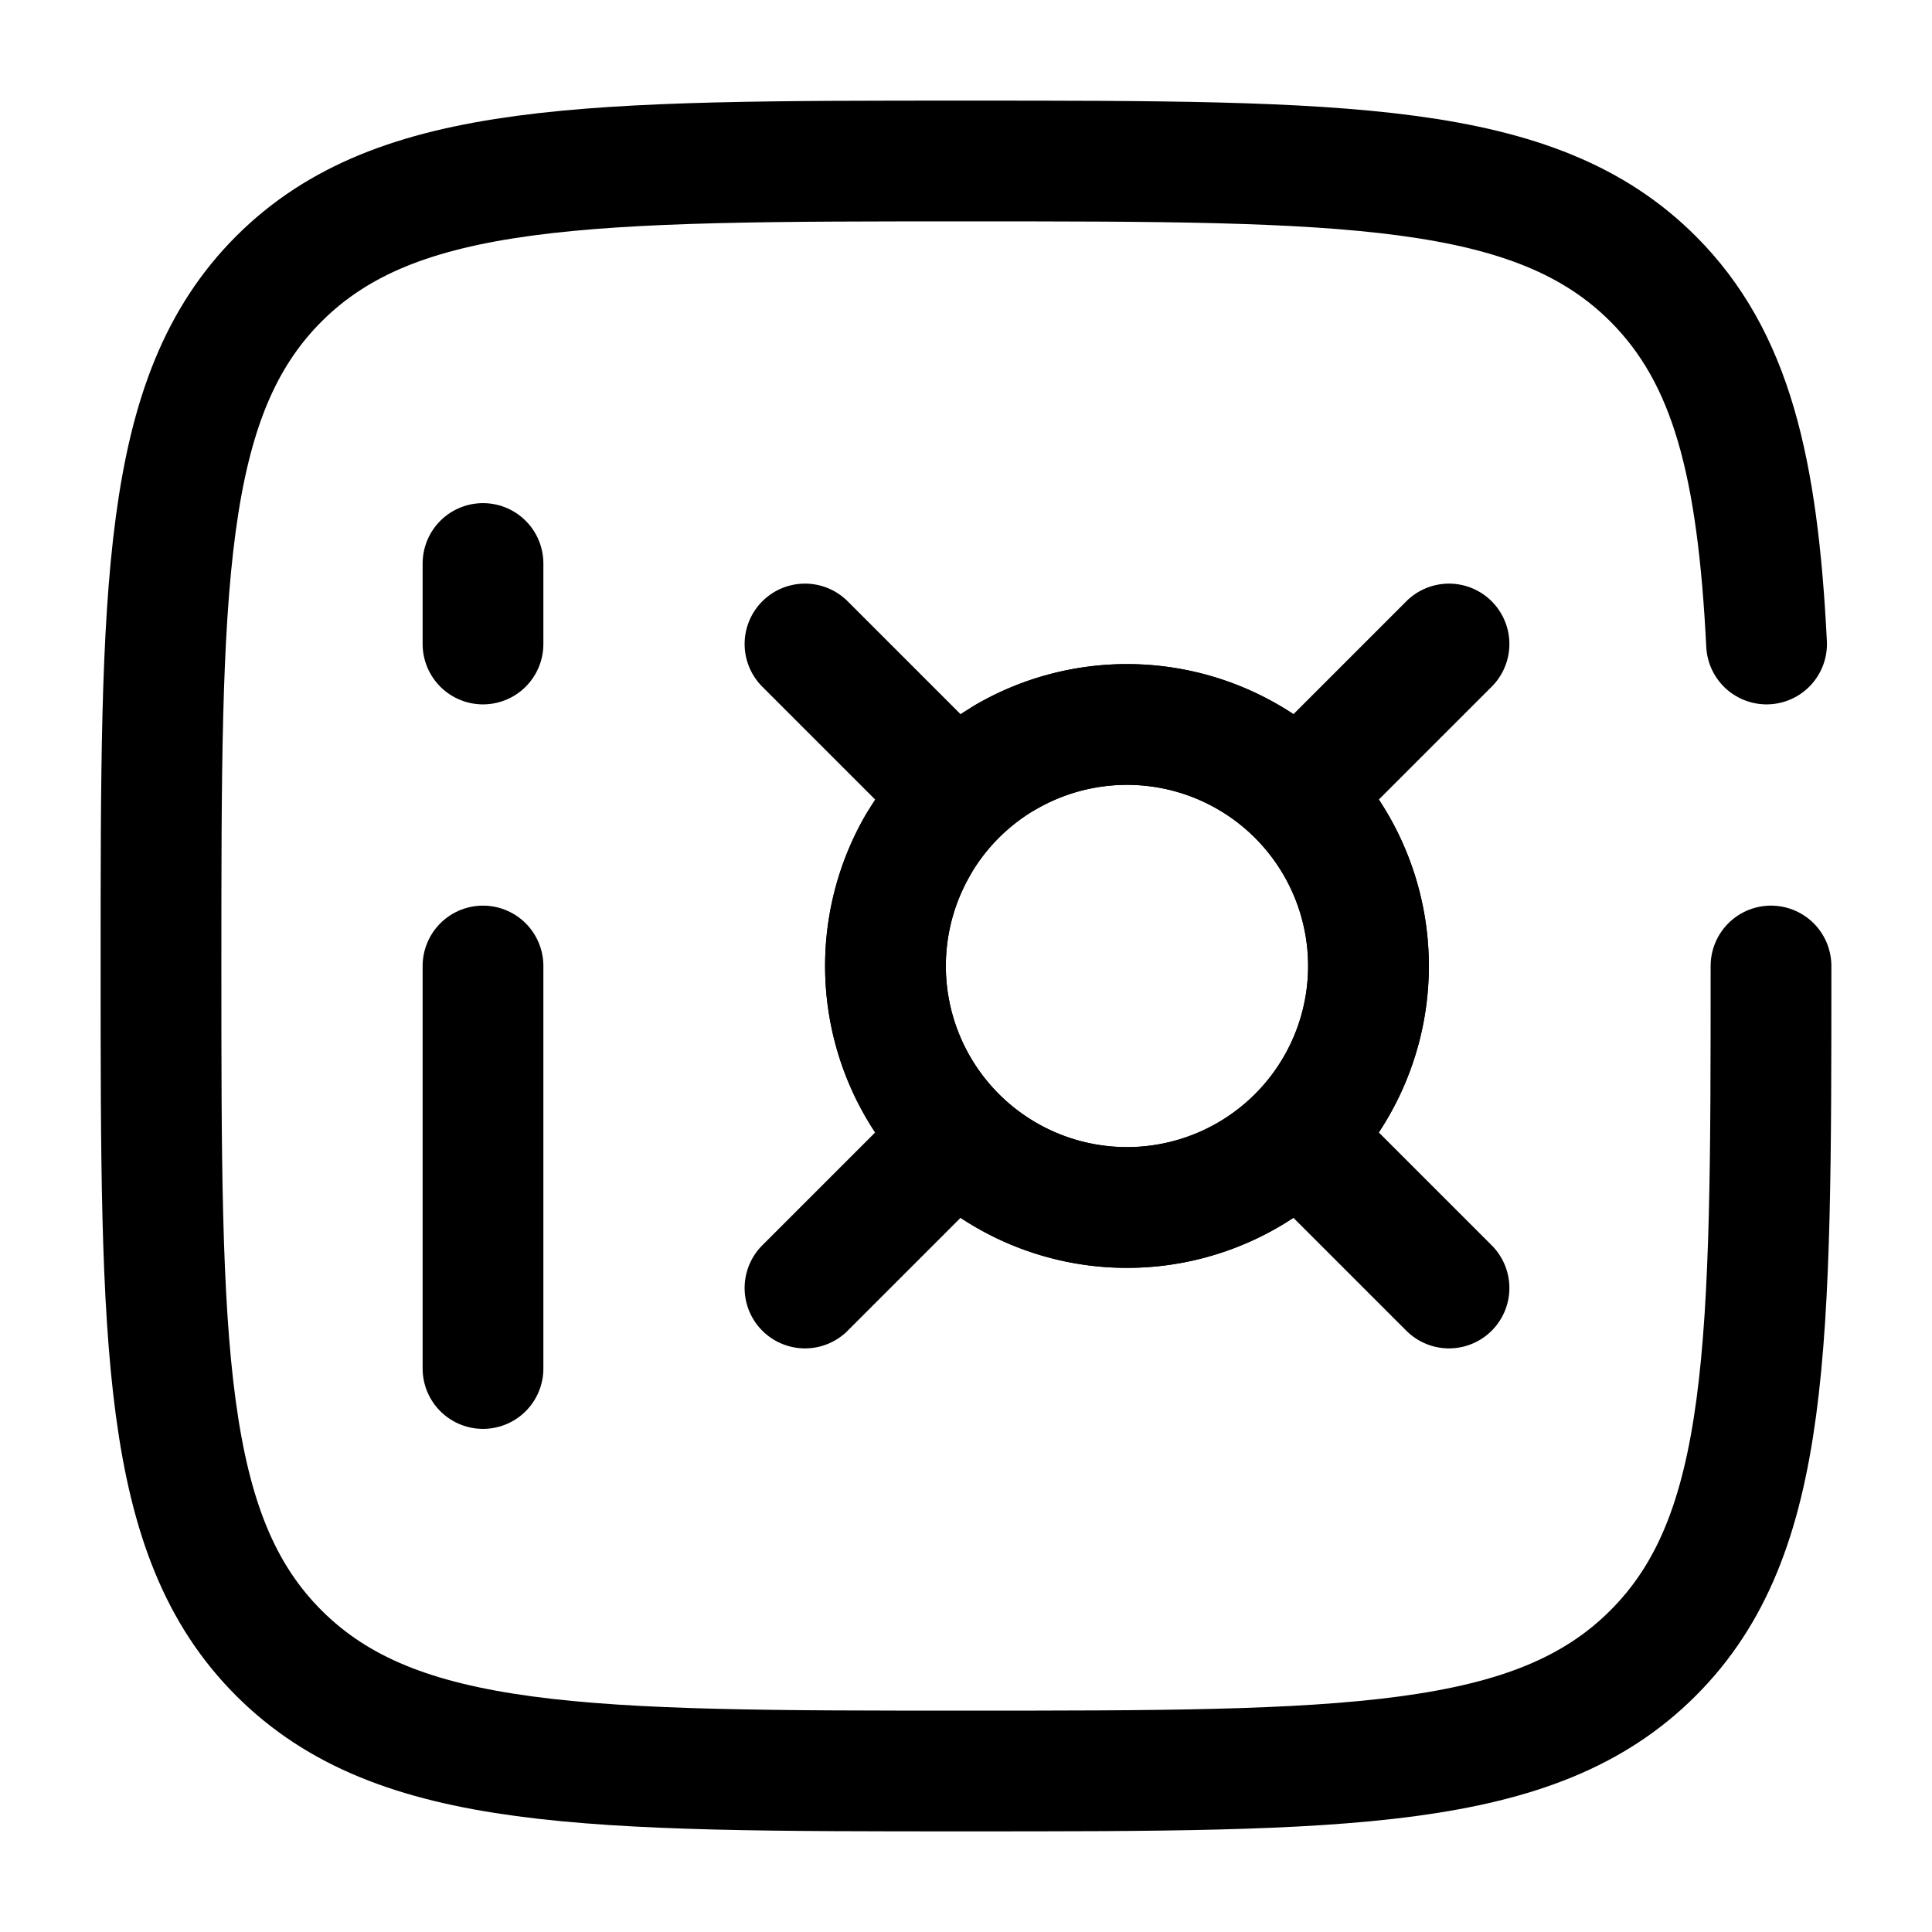 <svg xmlns="http://www.w3.org/2000/svg" width="1em" height="1em" viewBox="0 0 24 24"><g fill="none" stroke="currentColor" stroke-width="1.5"><path stroke-linecap="round" d="M6 7v1m0 9v-5"/><path d="M11 12a3 3 0 1 1 6 0a3 3 0 0 1-6 0Z"/><path stroke-linecap="round" d="M12.5 9.401a3 3 0 1 1-1.099 1.099m5.099-1L18 8m-8 8l1.5-1.5m0-5L10 8m8 8l-1.5-1.5"/><path stroke-linecap="round" d="M22 12c0 4.714 0 7.071-1.465 8.535C19.072 22 16.714 22 12 22s-7.071 0-8.536-1.465C2 19.072 2 16.714 2 12s0-7.071 1.464-8.536C4.93 2 7.286 2 12 2s7.071 0 8.535 1.464c.974.974 1.3 2.343 1.41 4.536"/></g></svg>